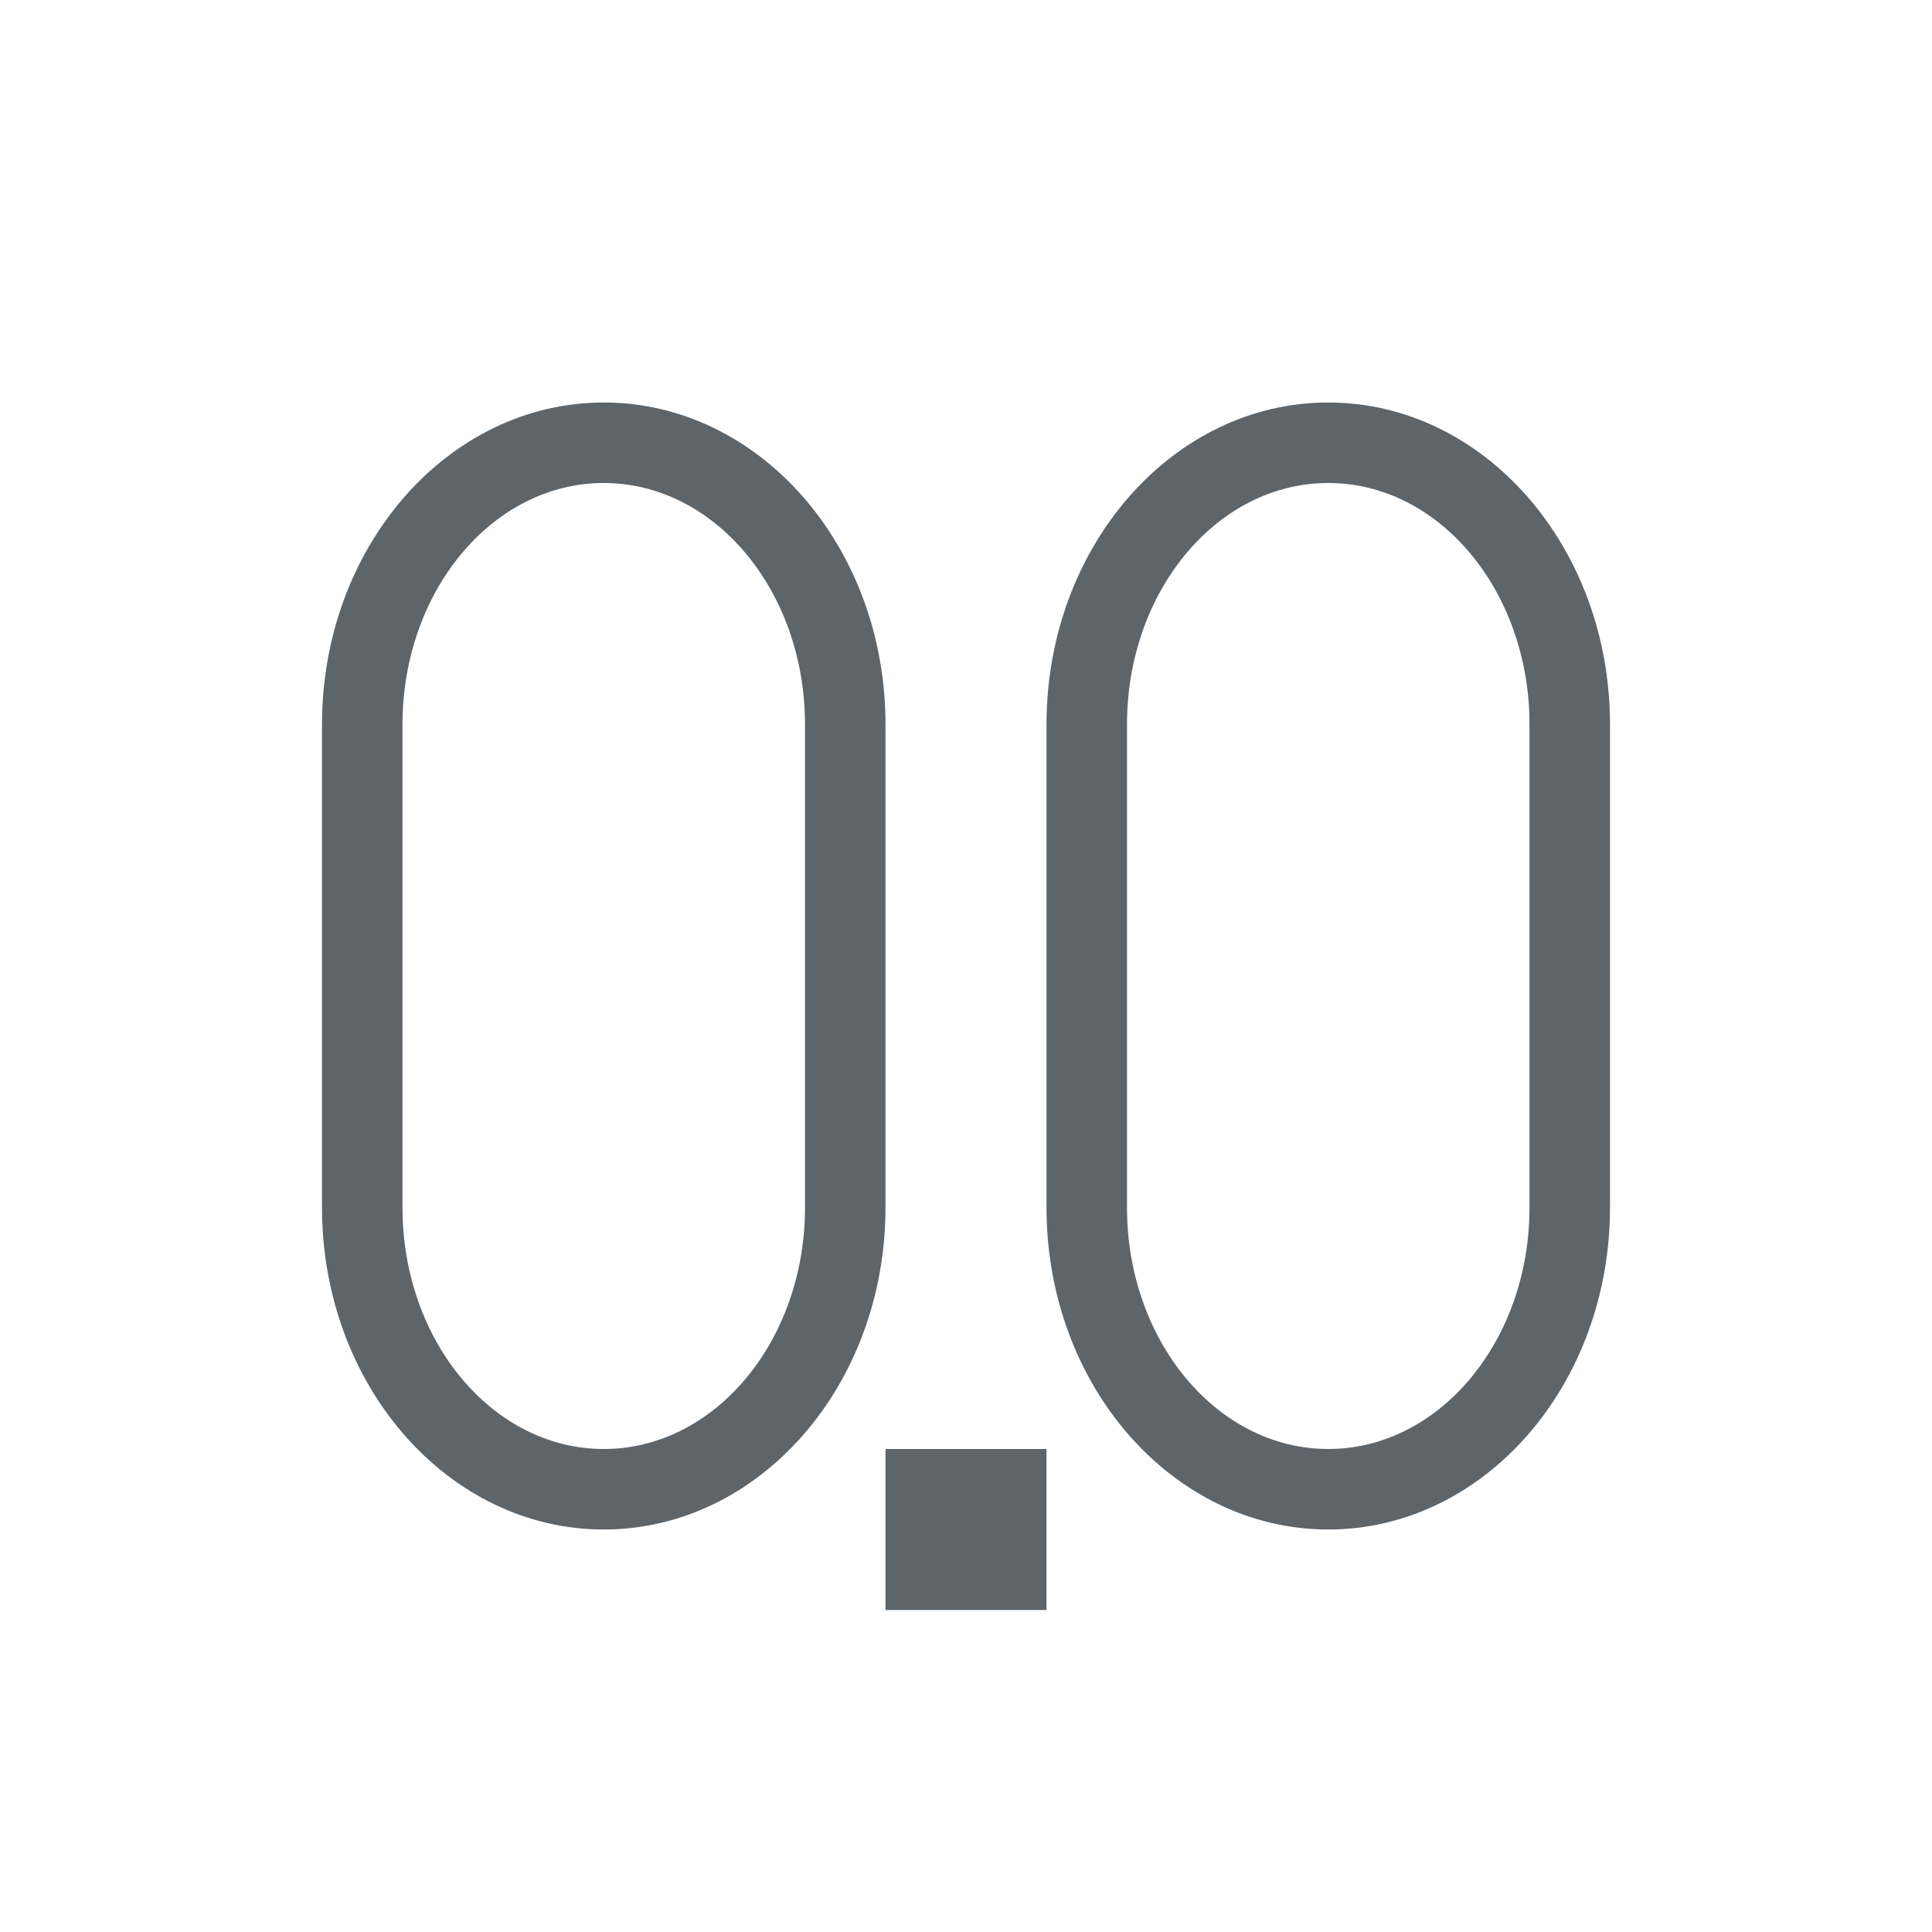 <svg xmlns="http://www.w3.org/2000/svg" viewBox="0 0 24 24"><path d="M7.5 5C5.567 5 4 6.79 4 9v6c0 2.21 1.567 4 3.5 4s3.5-1.79 3.5-4V9c0-2.21-1.567-4-3.5-4zm9 0C14.567 5 13 6.79 13 9v6c0 2.21 1.567 4 3.5 4s3.5-1.79 3.5-4V9c0-2.21-1.567-4-3.5-4zm-9 1C8.88 6 10 7.343 10 9v6c0 1.657-1.12 3-2.5 3S5 16.657 5 15V9c0-1.657 1.12-3 2.5-3zm9 0C17.88 6 19 7.343 19 9v6c0 1.657-1.12 3-2.5 3S14 16.657 14 15V9c0-1.657 1.12-3 2.5-3zM11 18v2h2v-2h-2z" fill="currentColor" color="#5d656b"/></svg>
